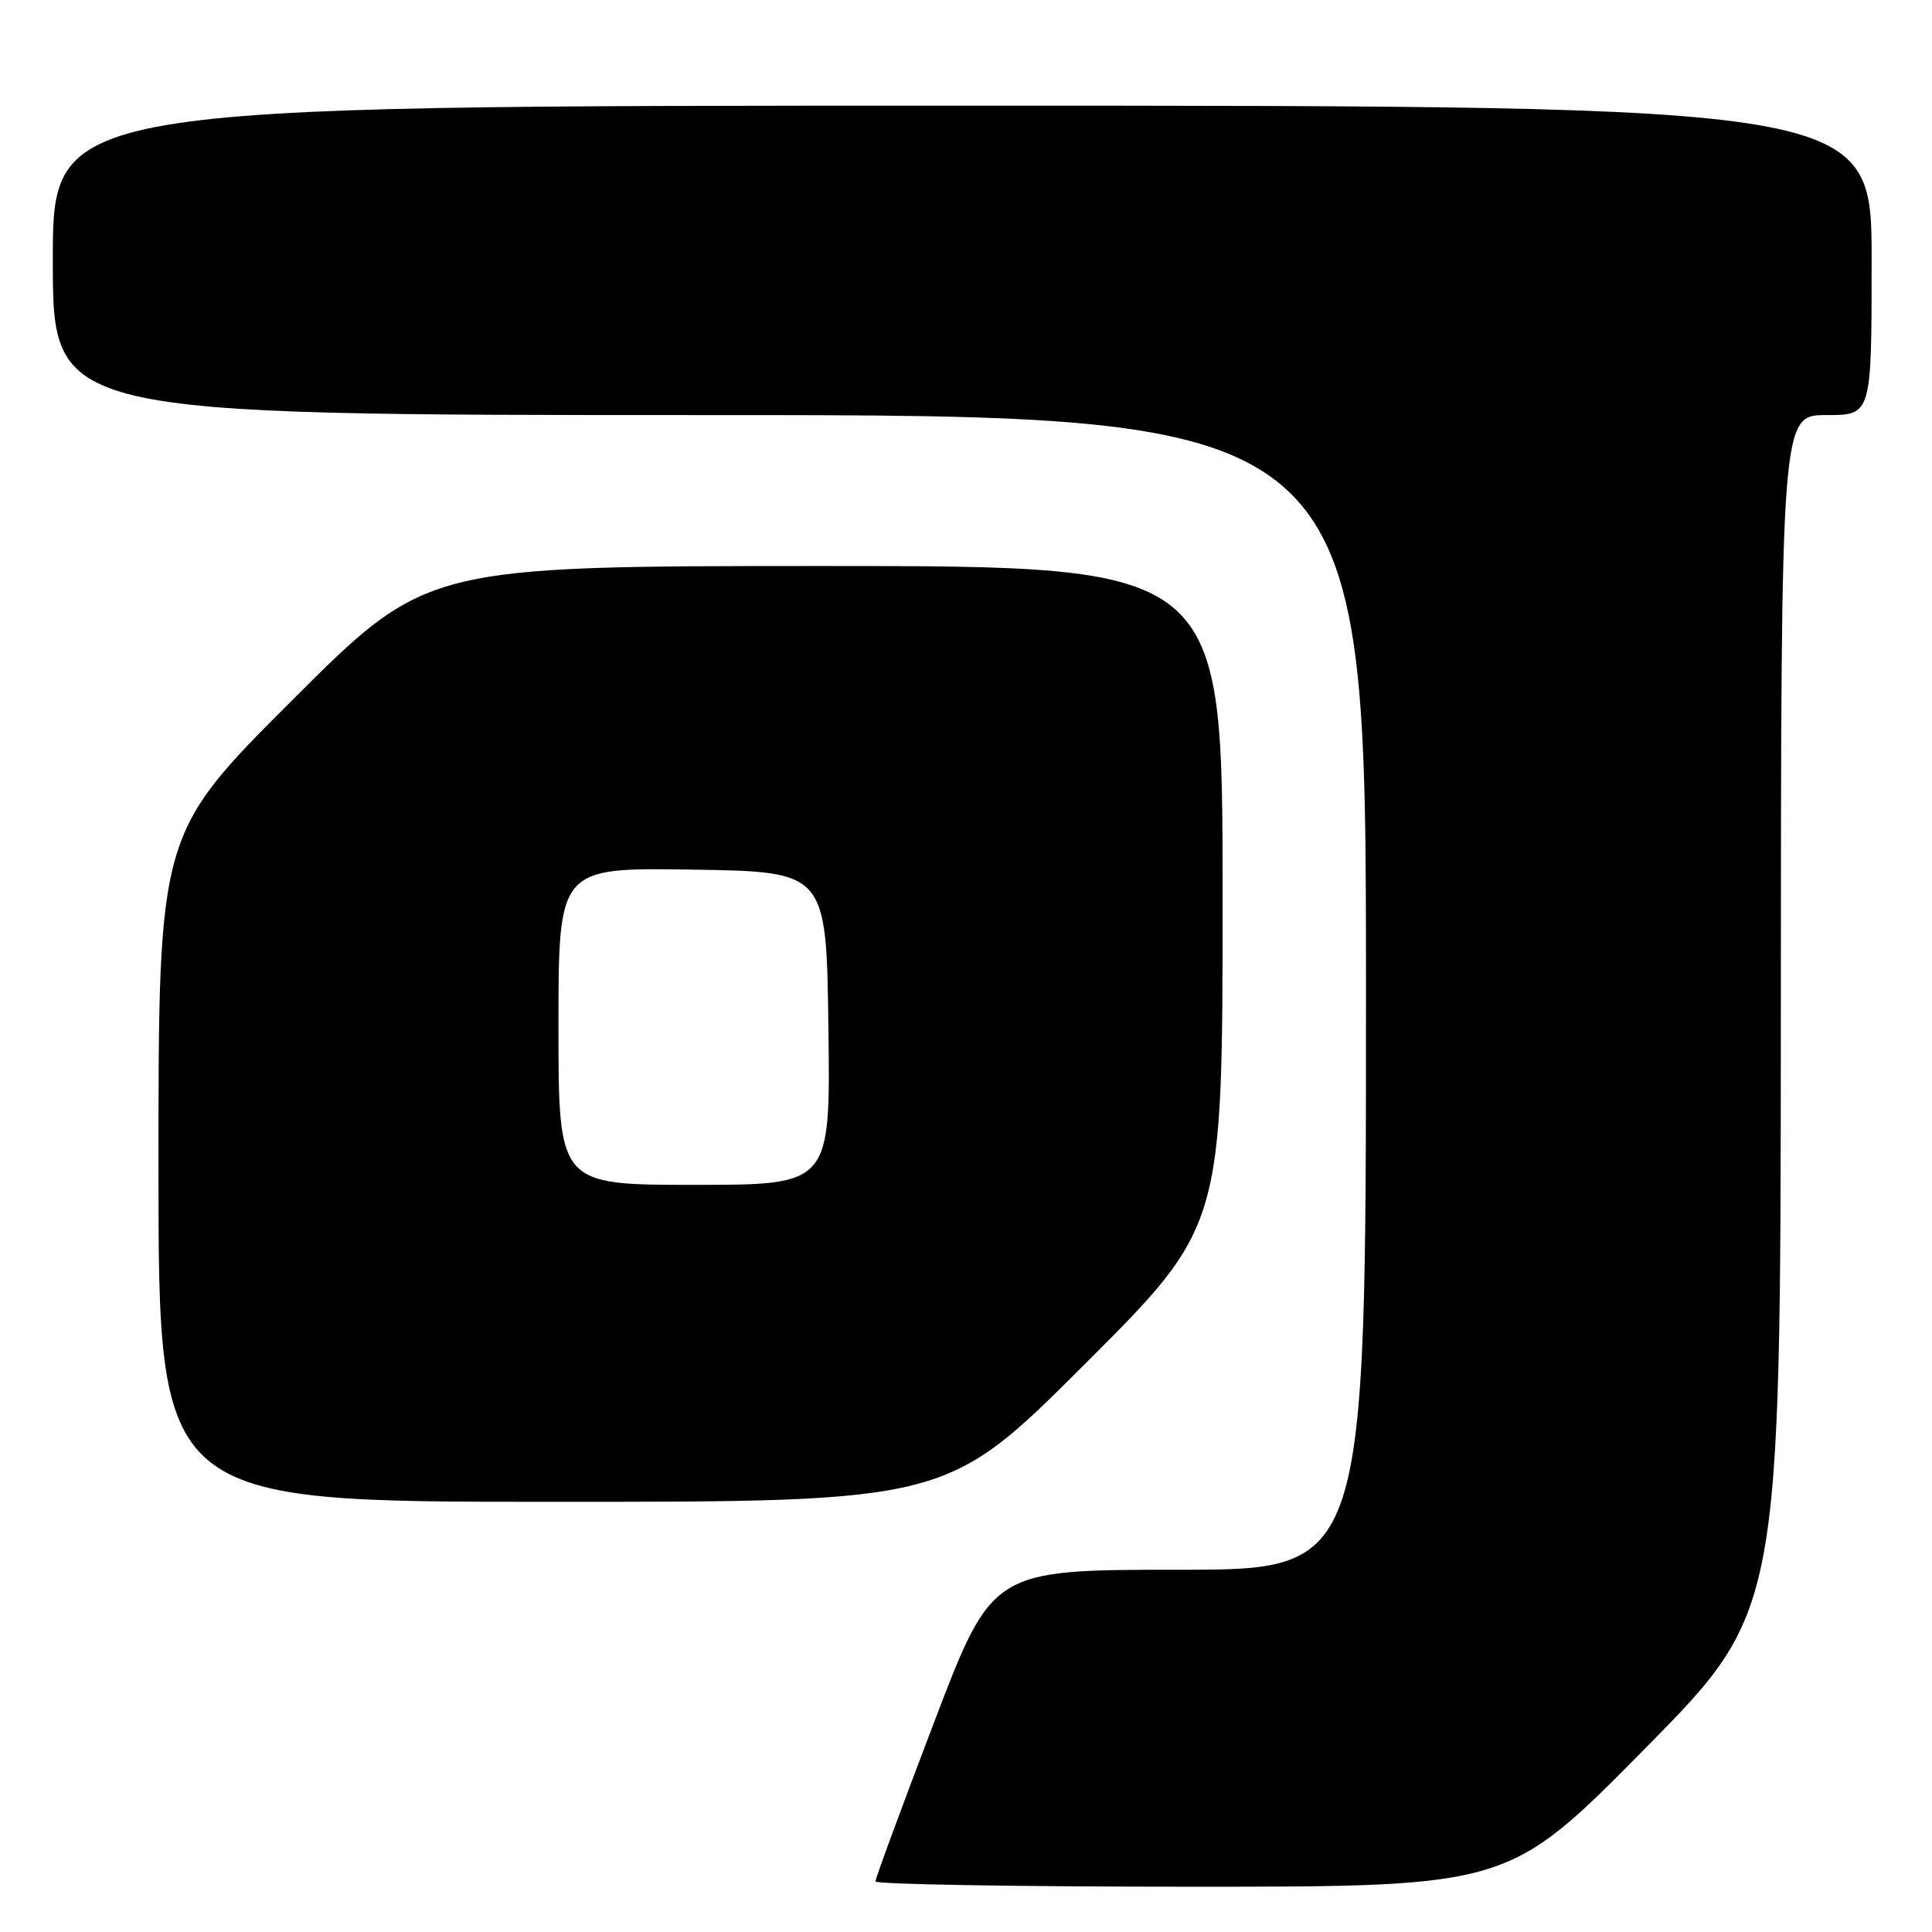 <?xml version="1.0" encoding="UTF-8" standalone="no"?>
<!DOCTYPE svg PUBLIC "-//W3C//DTD SVG 1.1//EN" "http://www.w3.org/Graphics/SVG/1.1/DTD/svg11.dtd" >
<svg xmlns="http://www.w3.org/2000/svg" xmlns:xlink="http://www.w3.org/1999/xlink" version="1.1" viewBox="0 0 256 256">
 <g >
 <path fill="currentColor"
d=" M 217.92 231.75 C 235.94 213.50 235.94 213.50 235.97 134.25 C 236.00 55.00 236.00 55.00 242.00 55.00 C 248.00 55.00 248.00 55.00 248.00 34.50 C 248.00 14.00 248.00 14.00 127.50 14.00 C 7.00 14.00 7.00 14.00 7.00 34.50 C 7.00 55.00 7.00 55.00 94.00 55.00 C 181.00 55.00 181.00 55.00 181.00 131.50 C 181.00 208.00 181.00 208.00 156.24 208.00 C 131.47 208.00 131.47 208.00 123.74 228.30 C 119.48 239.46 116.00 248.91 116.00 249.30 C 116.00 249.68 134.88 250.00 157.95 250.00 C 199.90 250.00 199.90 250.00 217.92 231.75 Z  M 143.74 180.76 C 162.00 162.52 162.00 162.52 162.00 118.76 C 162.00 75.00 162.00 75.00 109.26 75.00 C 56.52 75.00 56.52 75.00 38.76 92.74 C 21.00 110.48 21.00 110.48 21.00 154.74 C 21.00 199.00 21.00 199.00 73.24 199.00 C 125.48 199.00 125.48 199.00 143.74 180.76 Z  M 74.00 135.98 C 74.00 114.95 74.00 114.95 91.75 115.23 C 109.50 115.50 109.50 115.50 109.77 136.25 C 110.04 157.00 110.04 157.00 92.02 157.00 C 74.00 157.00 74.00 157.00 74.00 135.98 Z "/>
</g>
</svg>